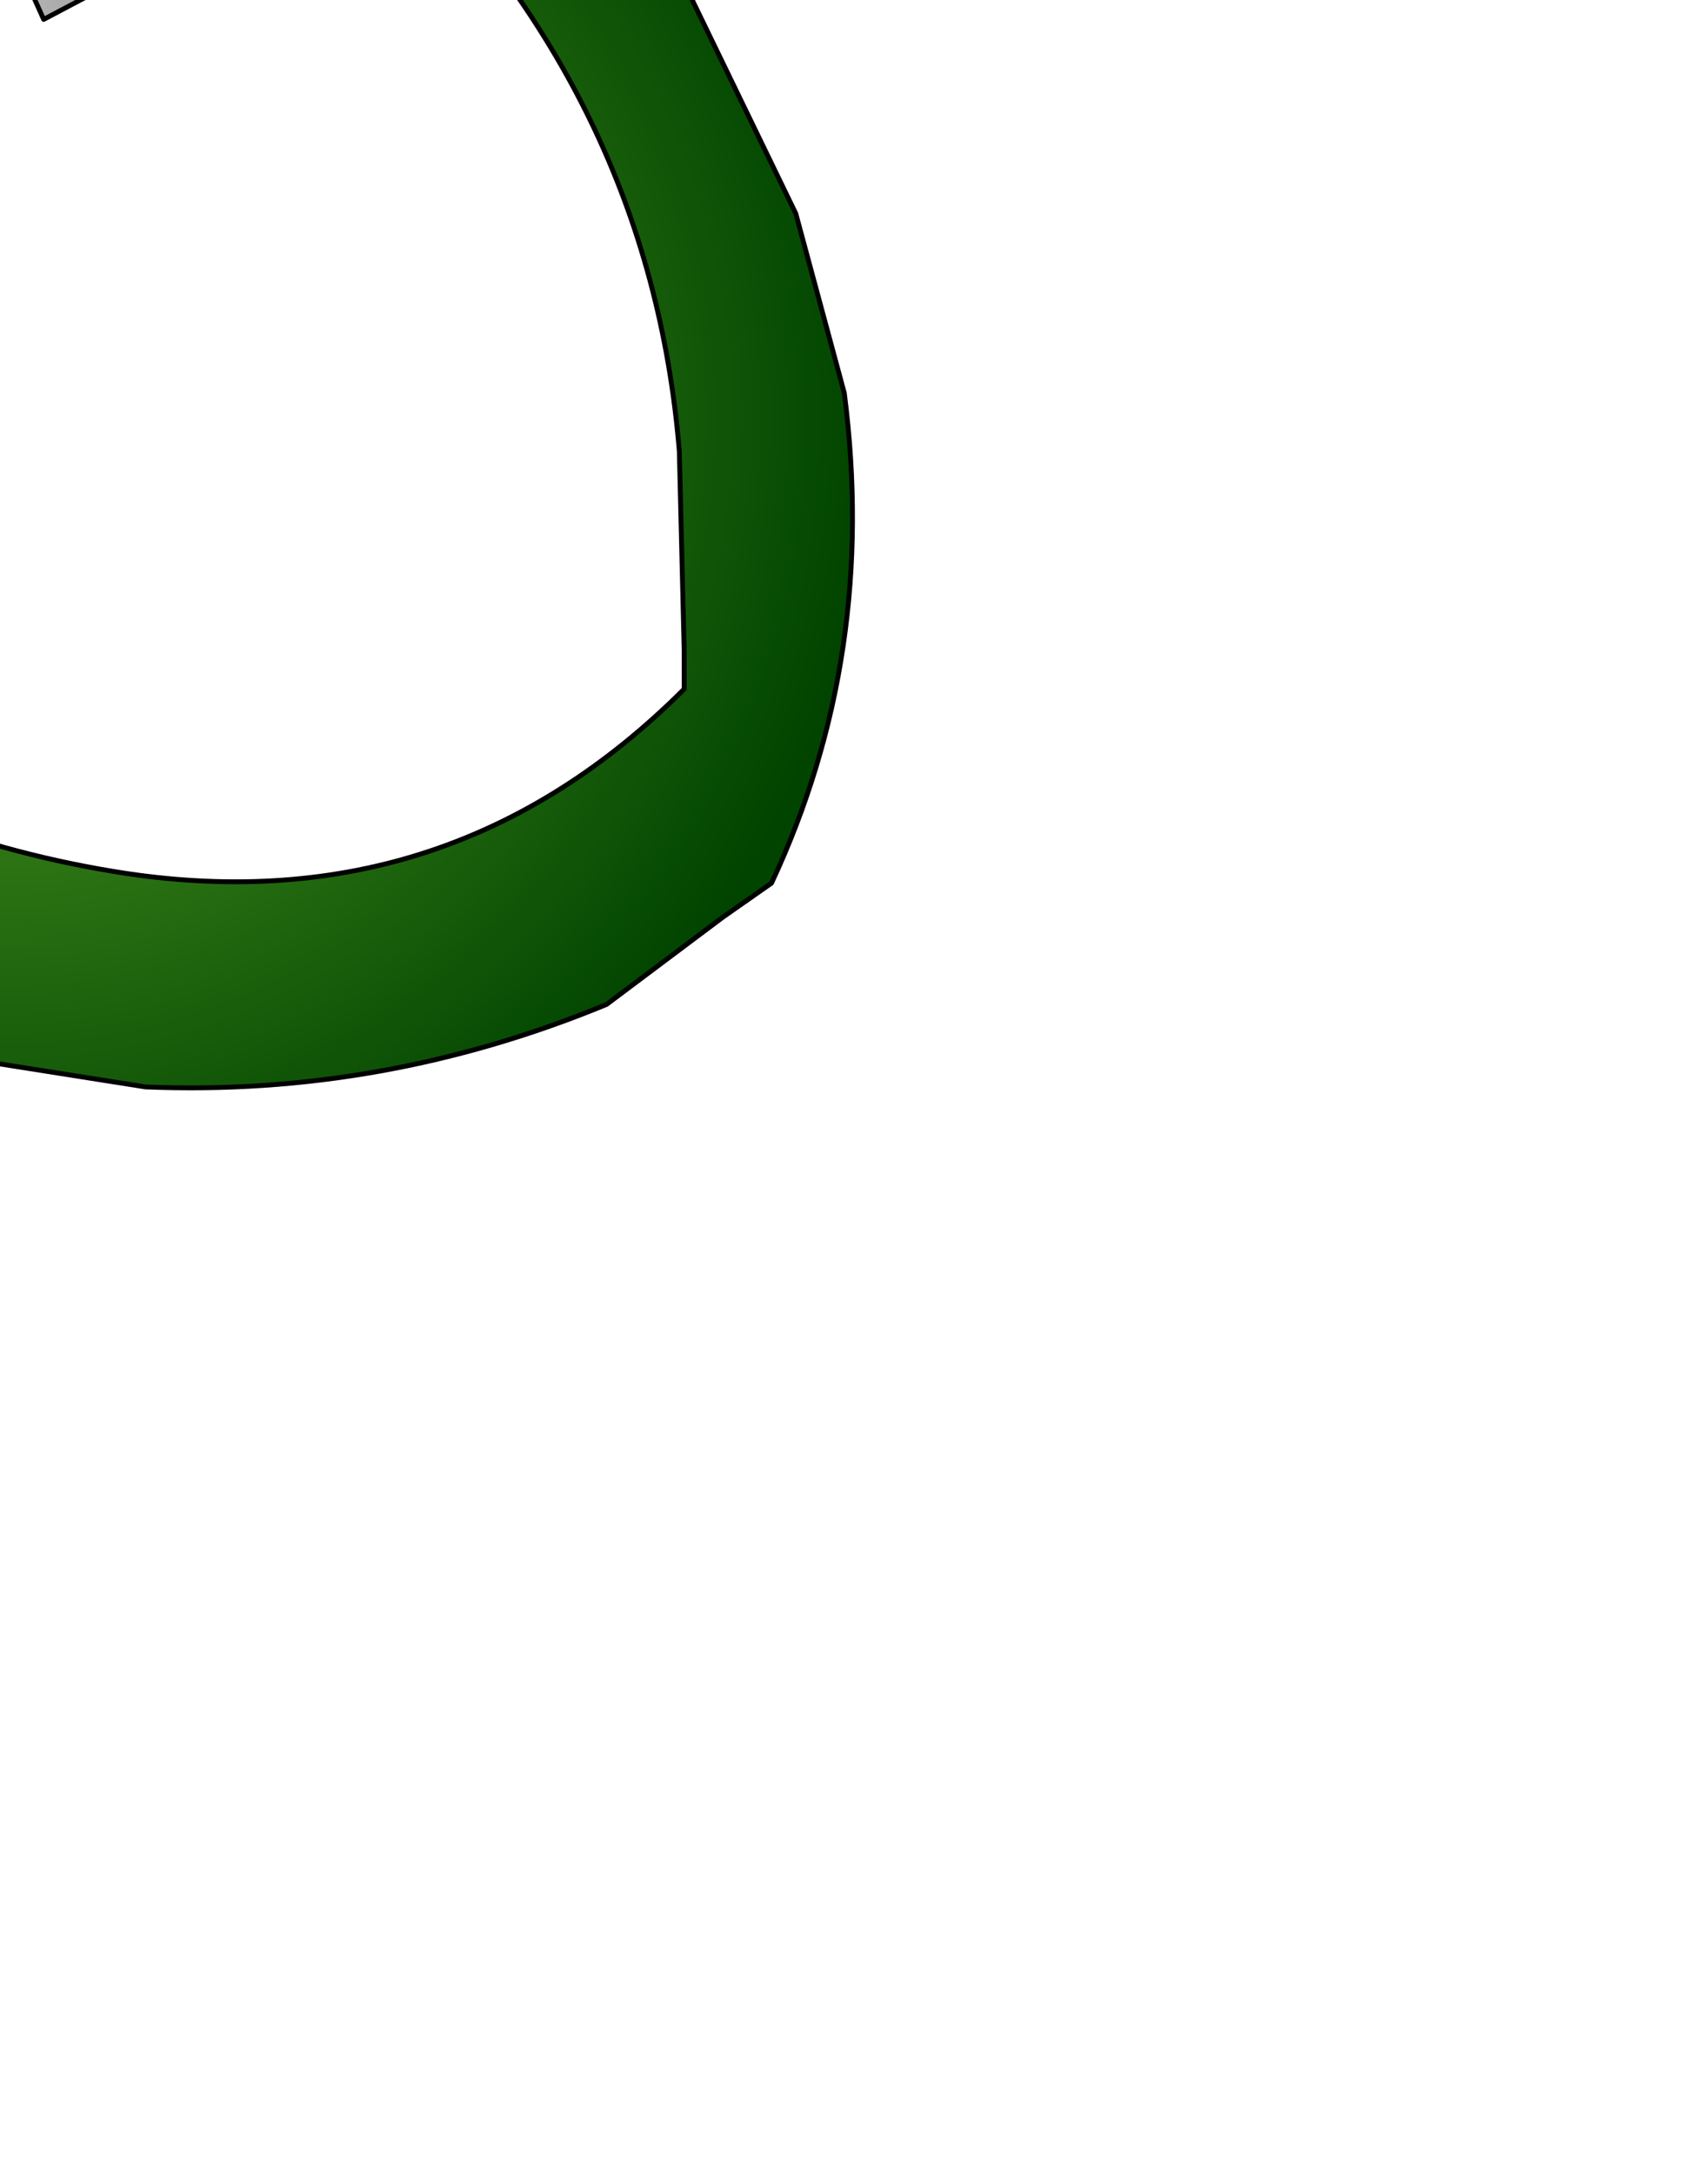 <?xml version="1.0" encoding="UTF-8" standalone="no"?>
<svg xmlns:xlink="http://www.w3.org/1999/xlink" height="22.4px" width="17.6px" xmlns="http://www.w3.org/2000/svg">
  <g transform="matrix(1.0, 0.0, 0.0, 1.0, 0.0, 0.0)">
    <path d="M0.85 -7.15 L0.45 -7.3 -1.9 -7.7 0.45 -7.3 0.85 -7.15 M-1.7 -8.95 L-0.8 -11.2 -0.1 -11.1 Q2.15 -10.55 4.05 -9.45 L4.85 -8.85 7.1 -5.65 8.2 -3.5 5.7 -2.6 4.15 -5.3 3.6 -6.0 2.95 -5.9 Q2.15 -4.75 2.95 -3.4 L3.95 -1.65 2.95 -3.4 Q2.15 -4.75 2.95 -5.9 L3.6 -6.0 4.15 -5.3 5.7 -2.6 3.95 -1.65 0.45 0.2 -1.1 -3.25 -1.65 -4.95 Q-2.0 -6.35 -1.9 -7.7 L-1.7 -8.95 -1.05 -8.8 -0.8 -8.65 -1.05 -8.8 -1.7 -8.95" fill="url(#gradient0)" fill-rule="evenodd" stroke="none"/>
    <path d="M5.7 -2.6 L6.6 -1.1 8.2 2.2 8.7 4.05 Q9.05 6.75 7.95 9.1 L7.45 9.45 6.25 10.35 Q3.95 11.3 1.5 11.2 L-0.4 10.9 Q-3.05 10.05 -5.45 8.8 L-6.8 7.95 -7.65 7.1 -8.8 4.9 -8.35 4.9 -8.05 4.9 -7.7 4.7 -7.35 4.65 Q-5.55 5.35 -4.05 6.6 L-3.0 7.35 Q-1.0 8.65 1.3 9.0 4.65 9.5 7.05 7.1 L7.05 6.7 7.0 4.65 Q6.7 1.0 3.95 -1.65 L5.7 -2.6" fill="url(#gradient1)" fill-rule="evenodd" stroke="none"/>
    <path d="M-1.9 -7.7 L0.45 -7.3 0.85 -7.15 M5.7 -2.6 L8.2 -3.5 7.1 -5.65 4.85 -8.85 4.05 -9.45 Q2.15 -10.55 -0.1 -11.1 L-0.8 -11.2 -1.7 -8.95 -1.05 -8.8 -0.8 -8.65 M3.95 -1.65 L2.95 -3.4 Q2.15 -4.75 2.95 -5.9 L3.6 -6.0 4.15 -5.3 5.7 -2.6 6.6 -1.1 8.2 2.2 8.7 4.05 Q9.05 6.75 7.95 9.1 L7.45 9.45 6.25 10.35 Q3.95 11.3 1.5 11.2 L-0.4 10.9 Q-3.05 10.05 -5.45 8.8 L-6.8 7.95 -7.65 7.1 -8.8 4.9 -8.35 4.9 -8.05 4.9 -7.7 4.7 -7.35 4.65 Q-5.55 5.35 -4.05 6.6 L-3.0 7.35 Q-1.0 8.65 1.3 9.0 4.65 9.5 7.05 7.1 L7.05 6.7 7.0 4.65 Q6.7 1.0 3.95 -1.65 L0.45 0.2 -1.1 -3.25 -1.65 -4.95 Q-2.0 -6.35 -1.9 -7.7 L-1.7 -8.95 M5.7 -2.6 L3.95 -1.65" fill="none" stroke="#000000" stroke-linecap="round" stroke-linejoin="round" stroke-width="0.05"/>
  </g>
  <defs>
    <linearGradient gradientTransform="matrix(-0.005, 0.001, -0.001, -0.005, 1.75, -5.9)" gradientUnits="userSpaceOnUse" id="gradient0" spreadMethod="pad" x1="-819.2" x2="819.2">
      <stop offset="0.0" stop-color="#393939"/>
      <stop offset="1.0" stop-color="#cecece"/>
    </linearGradient>
    <radialGradient cx="0" cy="0" gradientTransform="matrix(0.011, 0.0, 0.0, 0.011, 0.0, 4.3)" gradientUnits="userSpaceOnUse" id="gradient1" r="819.2" spreadMethod="pad">
      <stop offset="0.0" stop-color="#5aa428"/>
      <stop offset="1.0" stop-color="#004400"/>
    </radialGradient>
  </defs>
</svg>
